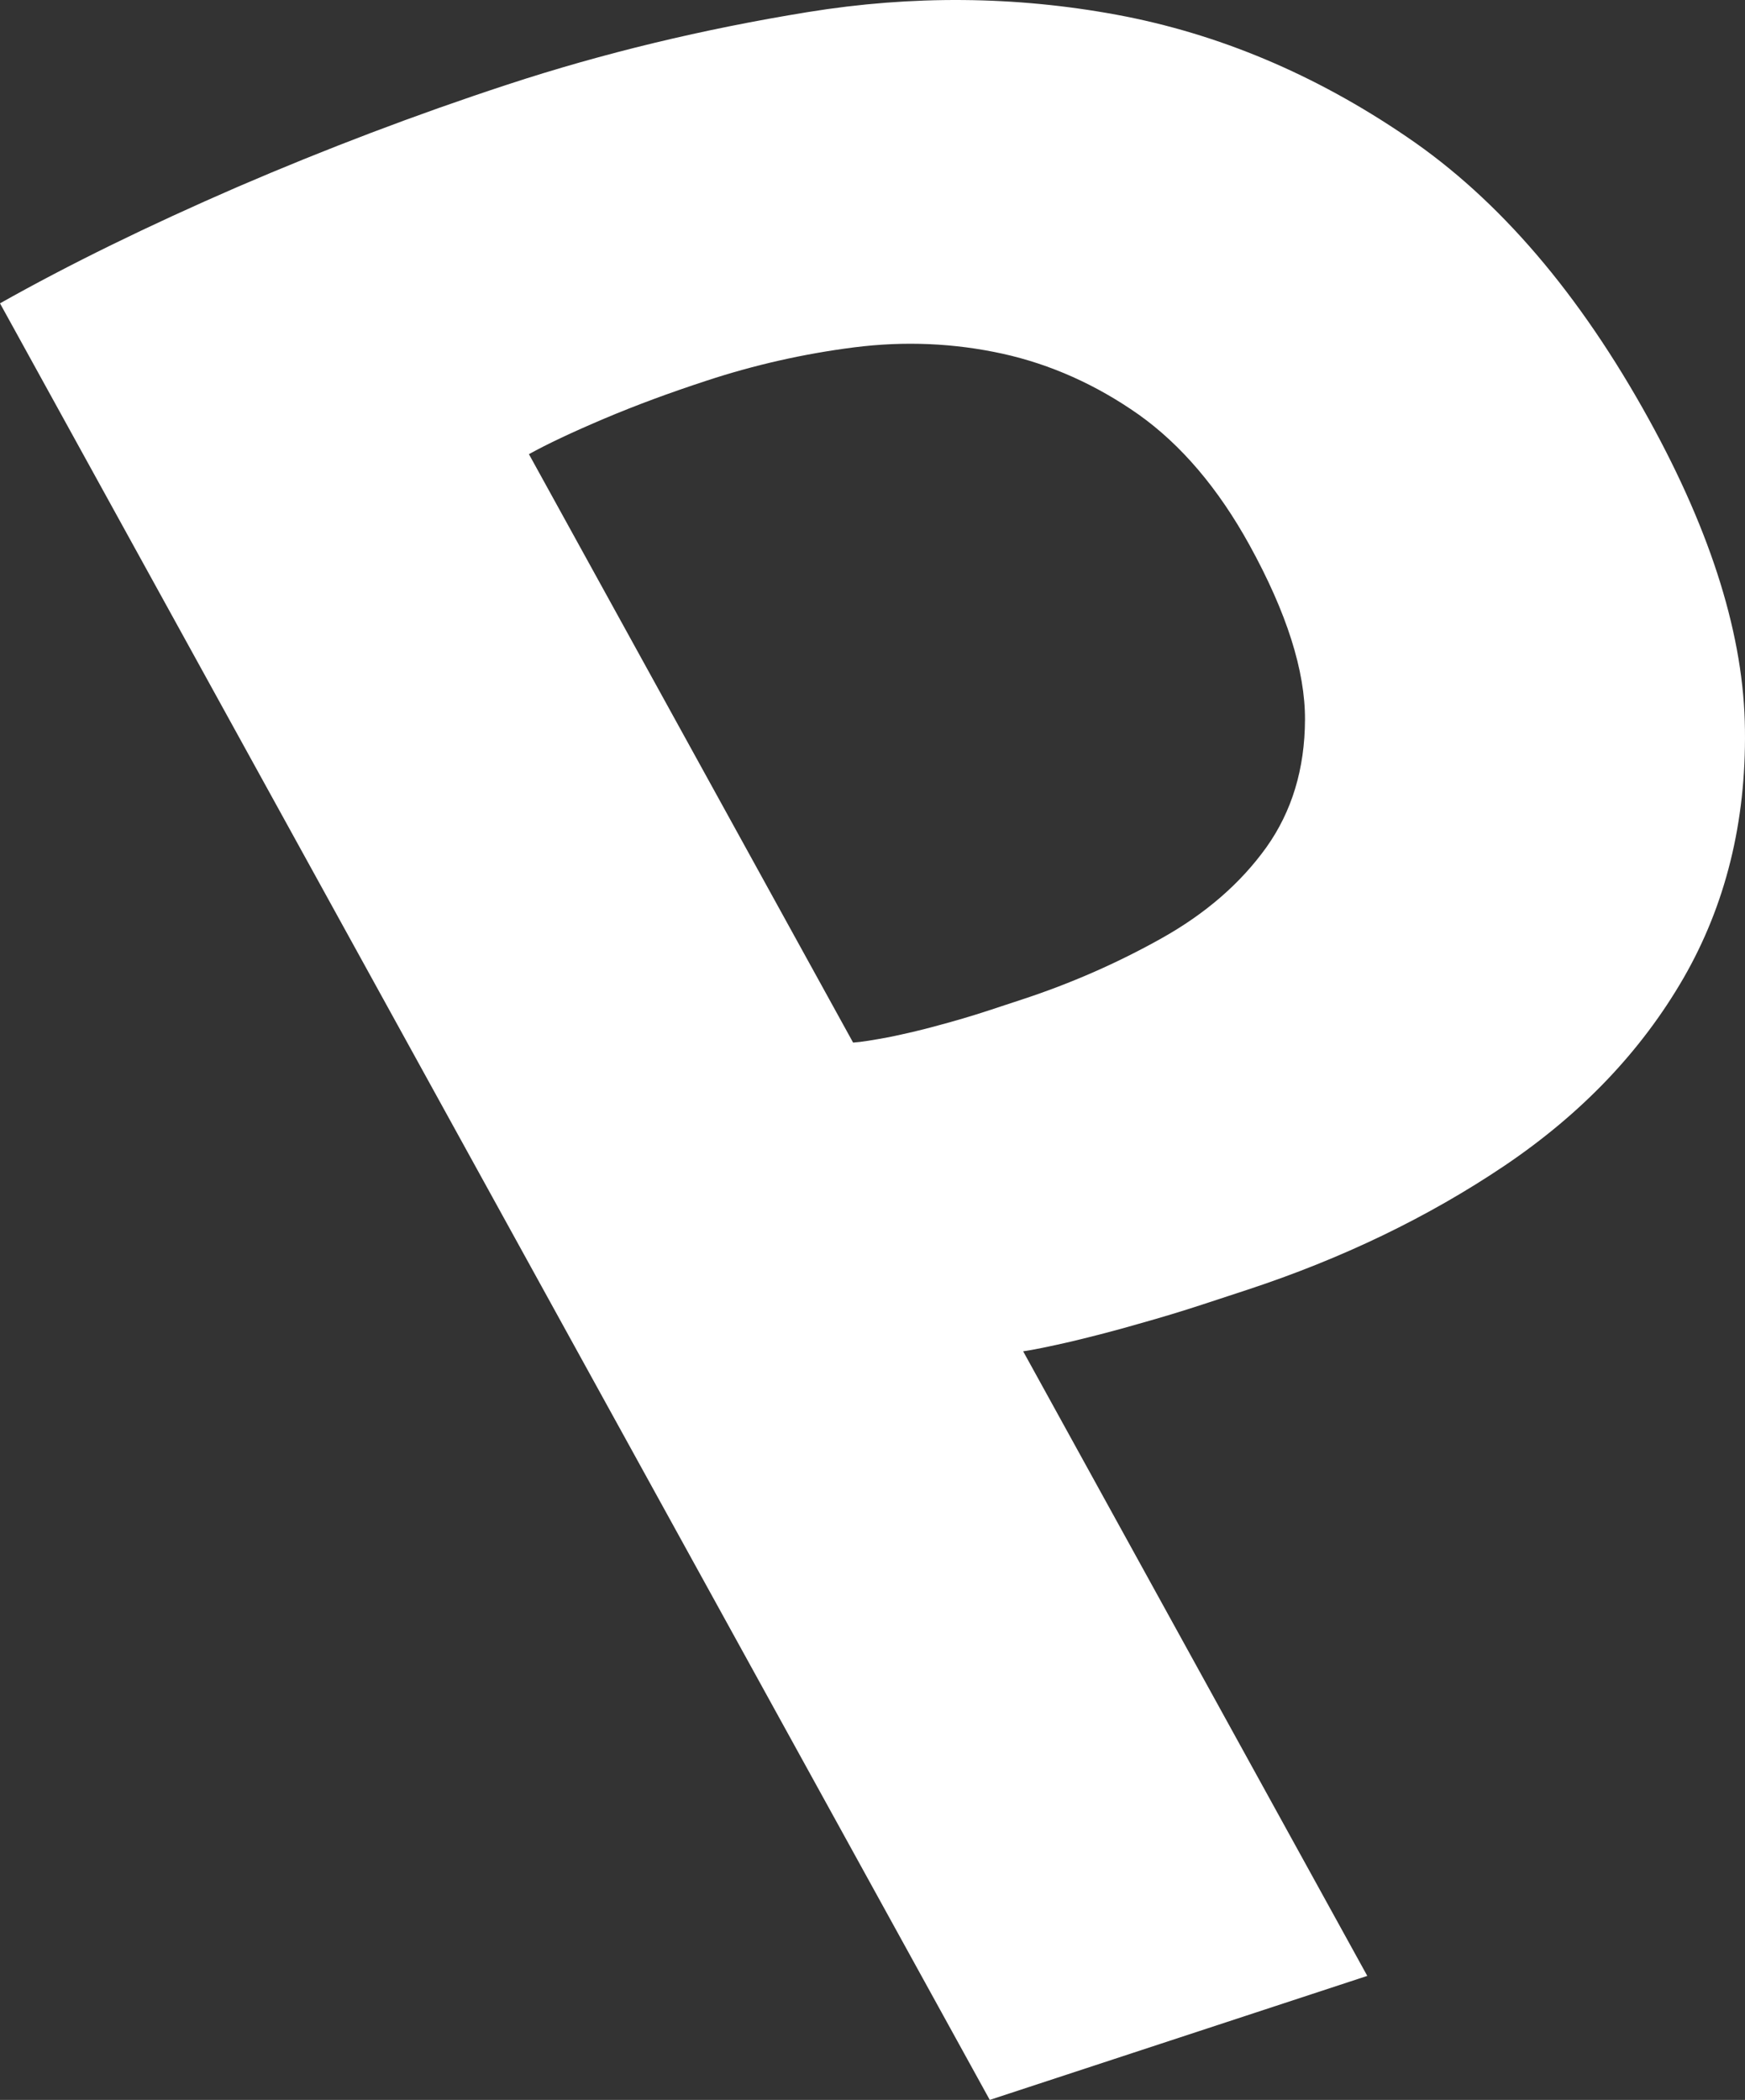<?xml version="1.0" encoding="utf-8"?>
<!-- Generator: Adobe Illustrator 16.0.0, SVG Export Plug-In . SVG Version: 6.00 Build 0)  -->
<!DOCTYPE svg PUBLIC "-//W3C//DTD SVG 1.1//EN" "http://www.w3.org/Graphics/SVG/1.1/DTD/svg11.dtd">
<svg version="1.1" id="Calque_1" xmlns="http://www.w3.org/2000/svg" xmlns:xlink="http://www.w3.org/1999/xlink" x="0px" y="0px"
	 width="176.692px" height="212.586px" viewBox="0 0 176.692 212.586" enable-background="new 0 0 176.692 212.586"
	 xml:space="preserve">
<rect x="0" y="0" width="176.692" height="212.586" fill="#333333" stroke="none"/>
<path fill="#FFFFFF" d="M142.449,13.858c9.342,6.332,17.516,15.896,24.541,28.651c6.367,11.551,9.605,22.005,9.697,31.376
	c0.117,9.361-1.965,17.747-6.225,25.14c-4.283,7.404-10.303,13.706-18.086,18.964c-7.764,5.229-16.48,9.432-26.148,12.607
	c-0.934,0.306-2.439,0.798-4.471,1.468c-2.062,0.678-4.221,1.33-6.51,1.969c-2.246,0.654-4.537,1.241-6.762,1.776
	c-2.24,0.515-3.865,0.847-4.883,0.994l34.844,63.229l-38.227,12.554L0,30.709c7.041-3.962,15.033-7.87,24.006-11.766
	c8.964-3.861,18.084-7.333,27.377-10.382c9.673-3.178,19.803-5.614,30.396-7.335c10.593-1.72,21.019-1.63,31.294,0.268
	C123.345,3.398,133.148,7.513,142.449,13.858z M132.138,72.862c0.021-4.967-1.857-10.851-5.617-17.679
	c-3.176-5.76-6.934-10.163-11.23-13.217c-4.299-3.022-8.91-5.081-13.773-6.157c-4.895-1.073-9.906-1.295-15.036-0.644
	c-5.129,0.654-10.106,1.784-14.954,3.379c-3.723,1.219-7.17,2.492-10.394,3.858c-3.195,1.357-5.737,2.555-7.578,3.576l32.825,59.569
	c0.857-0.055,2.057-0.258,3.642-0.552c1.598-0.331,3.256-0.707,4.953-1.18c1.734-0.461,3.391-0.951,4.977-1.468
	c1.557-0.512,2.736-0.901,3.488-1.149c5.027-1.646,9.752-3.73,14.193-6.22c4.439-2.488,7.975-5.548,10.592-9.196
	C130.816,82.144,132.119,77.836,132.138,72.862"/>
</svg>
